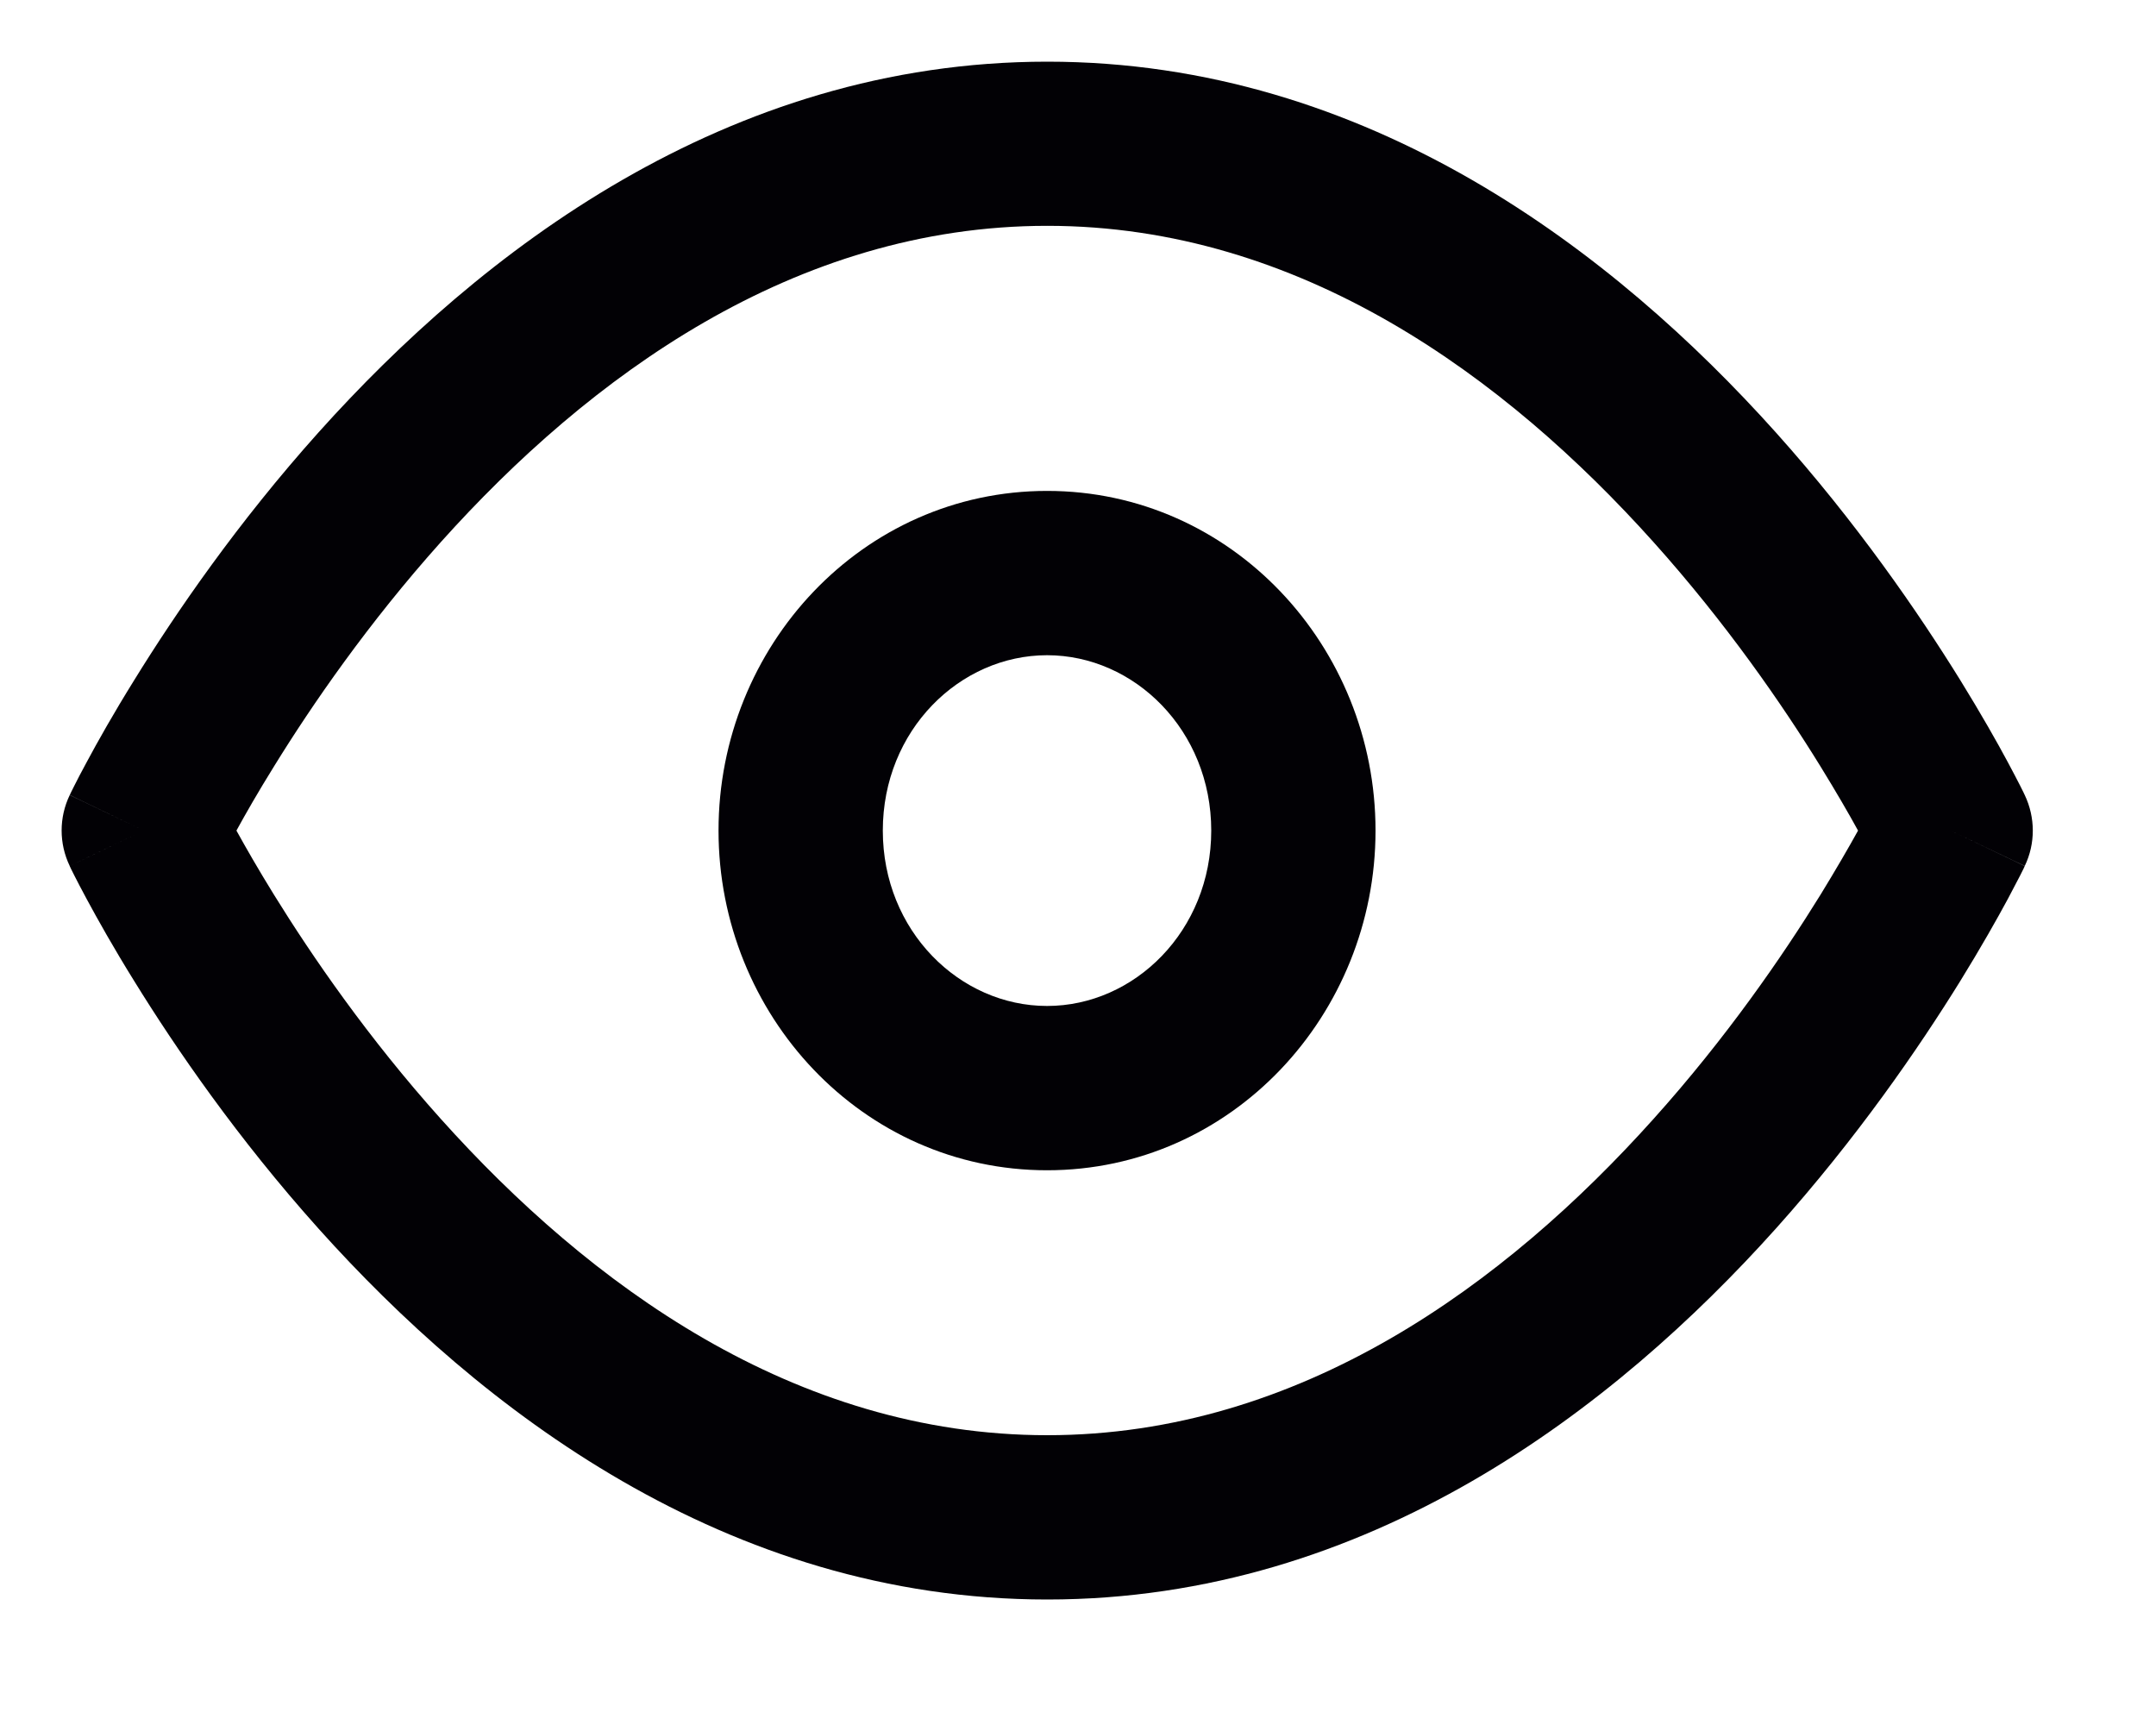 <svg width="15" height="12" viewBox="0 0 15 12" fill="none" xmlns="http://www.w3.org/2000/svg">
<path fill-rule="evenodd" clip-rule="evenodd" d="M1.645 5.778C1.709 5.894 1.796 6.046 1.906 6.224C2.17 6.651 2.561 7.22 3.068 7.785C4.095 8.93 5.524 9.984 7.286 9.984C9.047 9.984 10.476 8.93 11.503 7.785C12.011 7.22 12.402 6.651 12.666 6.224C12.775 6.046 12.863 5.894 12.927 5.778C12.863 5.661 12.775 5.509 12.666 5.332C12.402 4.904 12.011 4.336 11.503 3.77C10.476 2.625 9.047 1.571 7.286 1.571C5.524 1.571 4.095 2.625 3.068 3.77C2.561 4.336 2.17 4.904 1.906 5.332C1.796 5.509 1.709 5.661 1.645 5.778ZM13.571 5.778C14.087 5.531 14.087 5.531 14.087 5.531L14.086 5.529L14.084 5.525L14.078 5.512C14.072 5.501 14.065 5.486 14.055 5.466C14.035 5.427 14.006 5.371 13.969 5.302C13.894 5.162 13.783 4.966 13.638 4.731C13.348 4.263 12.918 3.636 12.354 3.007C11.238 1.763 9.524 0.429 7.286 0.429C5.047 0.429 3.333 1.763 2.217 3.007C1.653 3.636 1.223 4.263 0.934 4.731C0.788 4.966 0.678 5.162 0.603 5.302C0.565 5.371 0.537 5.427 0.517 5.466C0.507 5.486 0.499 5.501 0.494 5.512L0.488 5.525L0.486 5.529L0.485 5.53C0.485 5.53 0.485 5.531 1 5.778L0.485 5.531C0.41 5.687 0.41 5.868 0.485 6.024L1 5.778C0.485 6.024 0.484 6.024 0.485 6.024L0.486 6.027L0.488 6.031L0.494 6.044C0.499 6.055 0.507 6.07 0.517 6.09C0.537 6.129 0.565 6.184 0.603 6.254C0.678 6.393 0.788 6.59 0.934 6.825C1.223 7.293 1.653 7.919 2.217 8.548C3.333 9.792 5.047 11.127 7.286 11.127C9.524 11.127 11.238 9.792 12.354 8.548C12.918 7.919 13.348 7.293 13.638 6.825C13.783 6.59 13.894 6.393 13.969 6.254C14.006 6.184 14.035 6.129 14.055 6.09C14.065 6.07 14.072 6.055 14.078 6.044L14.084 6.031L14.086 6.027L14.086 6.025C14.087 6.025 14.087 6.024 13.571 5.778ZM13.571 5.778L14.087 6.024C14.162 5.868 14.161 5.687 14.087 5.531L13.571 5.778Z" fill="#020105"/>
<path fill-rule="evenodd" clip-rule="evenodd" d="M4.999 5.778C4.999 4.497 5.999 3.415 7.285 3.415C8.57 3.415 9.57 4.497 9.57 5.778C9.57 7.059 8.57 8.141 7.285 8.141C5.999 8.141 4.999 7.059 4.999 5.778ZM7.285 4.558C6.677 4.558 6.142 5.08 6.142 5.778C6.142 6.476 6.677 6.998 7.285 6.998C7.892 6.998 8.427 6.476 8.427 5.778C8.427 5.08 7.892 4.558 7.285 4.558Z" fill="#020105"/>
</svg>

